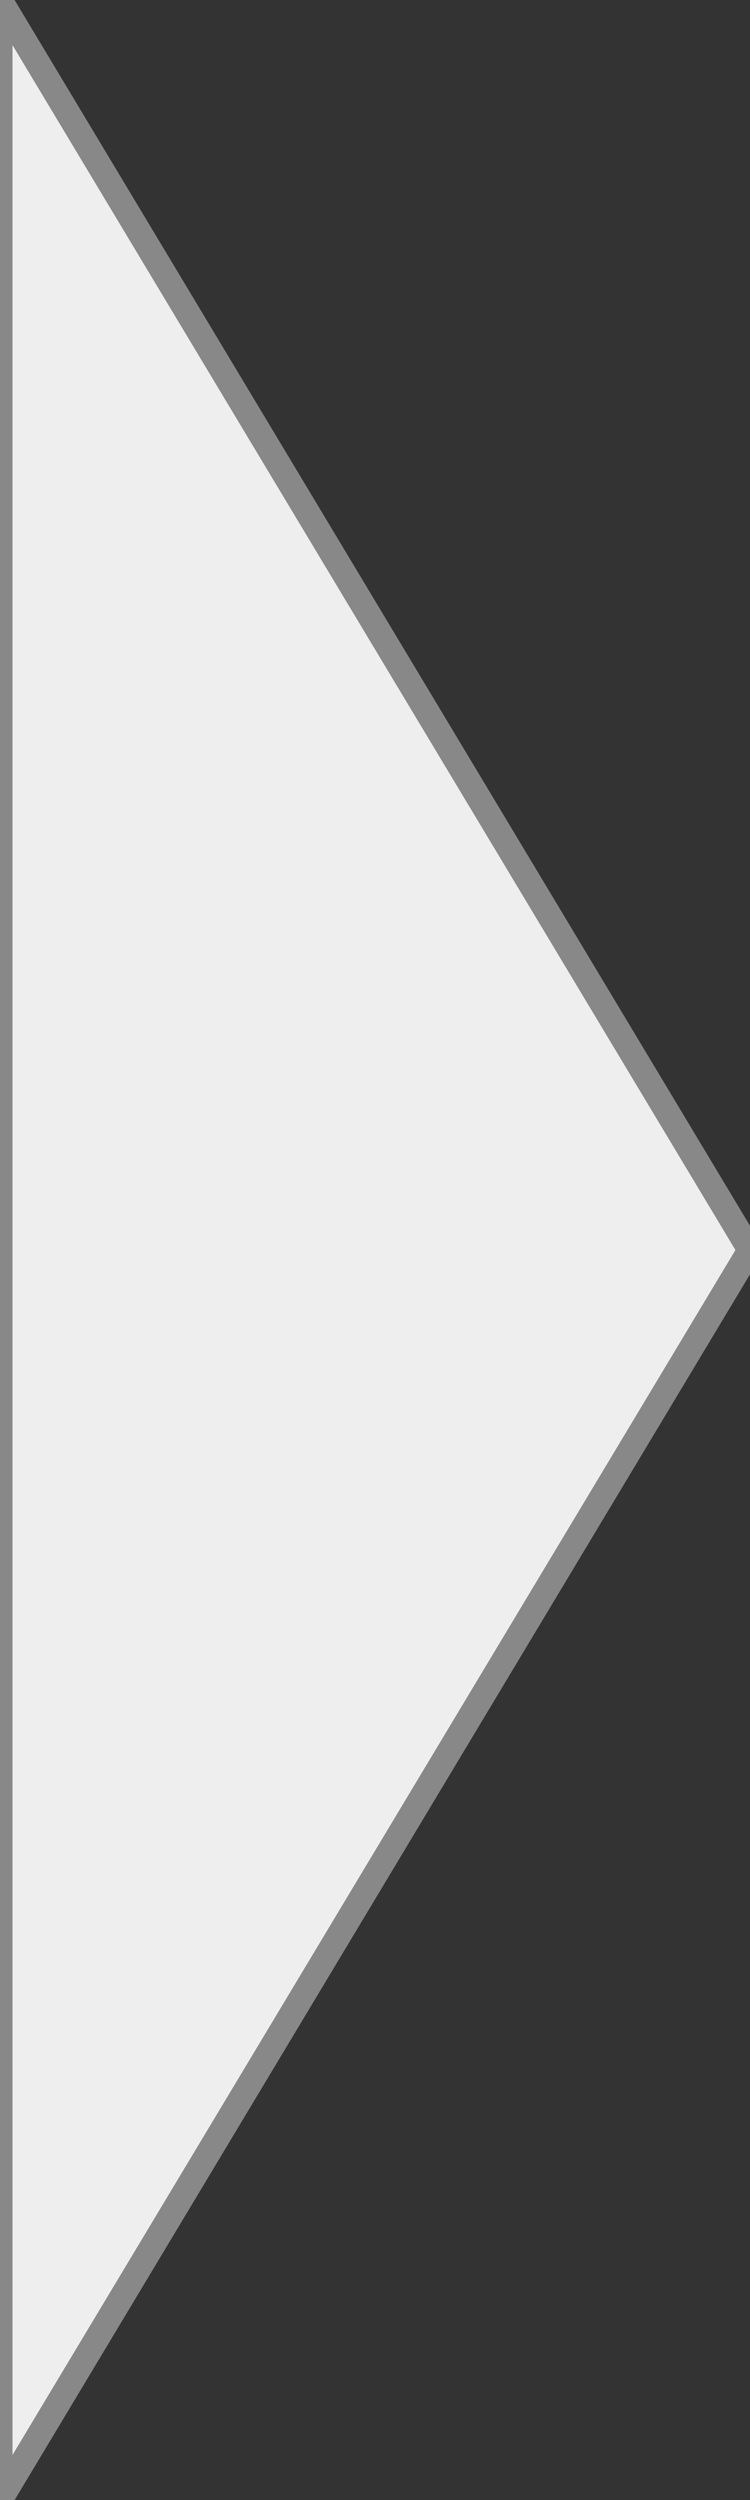 <svg width="30" height="100" xmlns="http://www.w3.org/2000/svg" xmlns:xlink="http://www.w3.org/1999/xlink">
  <rect width="100%" height="100%" fill="#333333" stroke="none"/>
  <polygon points="0,0 0,100 30,50" style="fill:#eee;stroke:#888;stroke-width:1" />
  Sorry, your browser does not support inline SVG.
</svg>